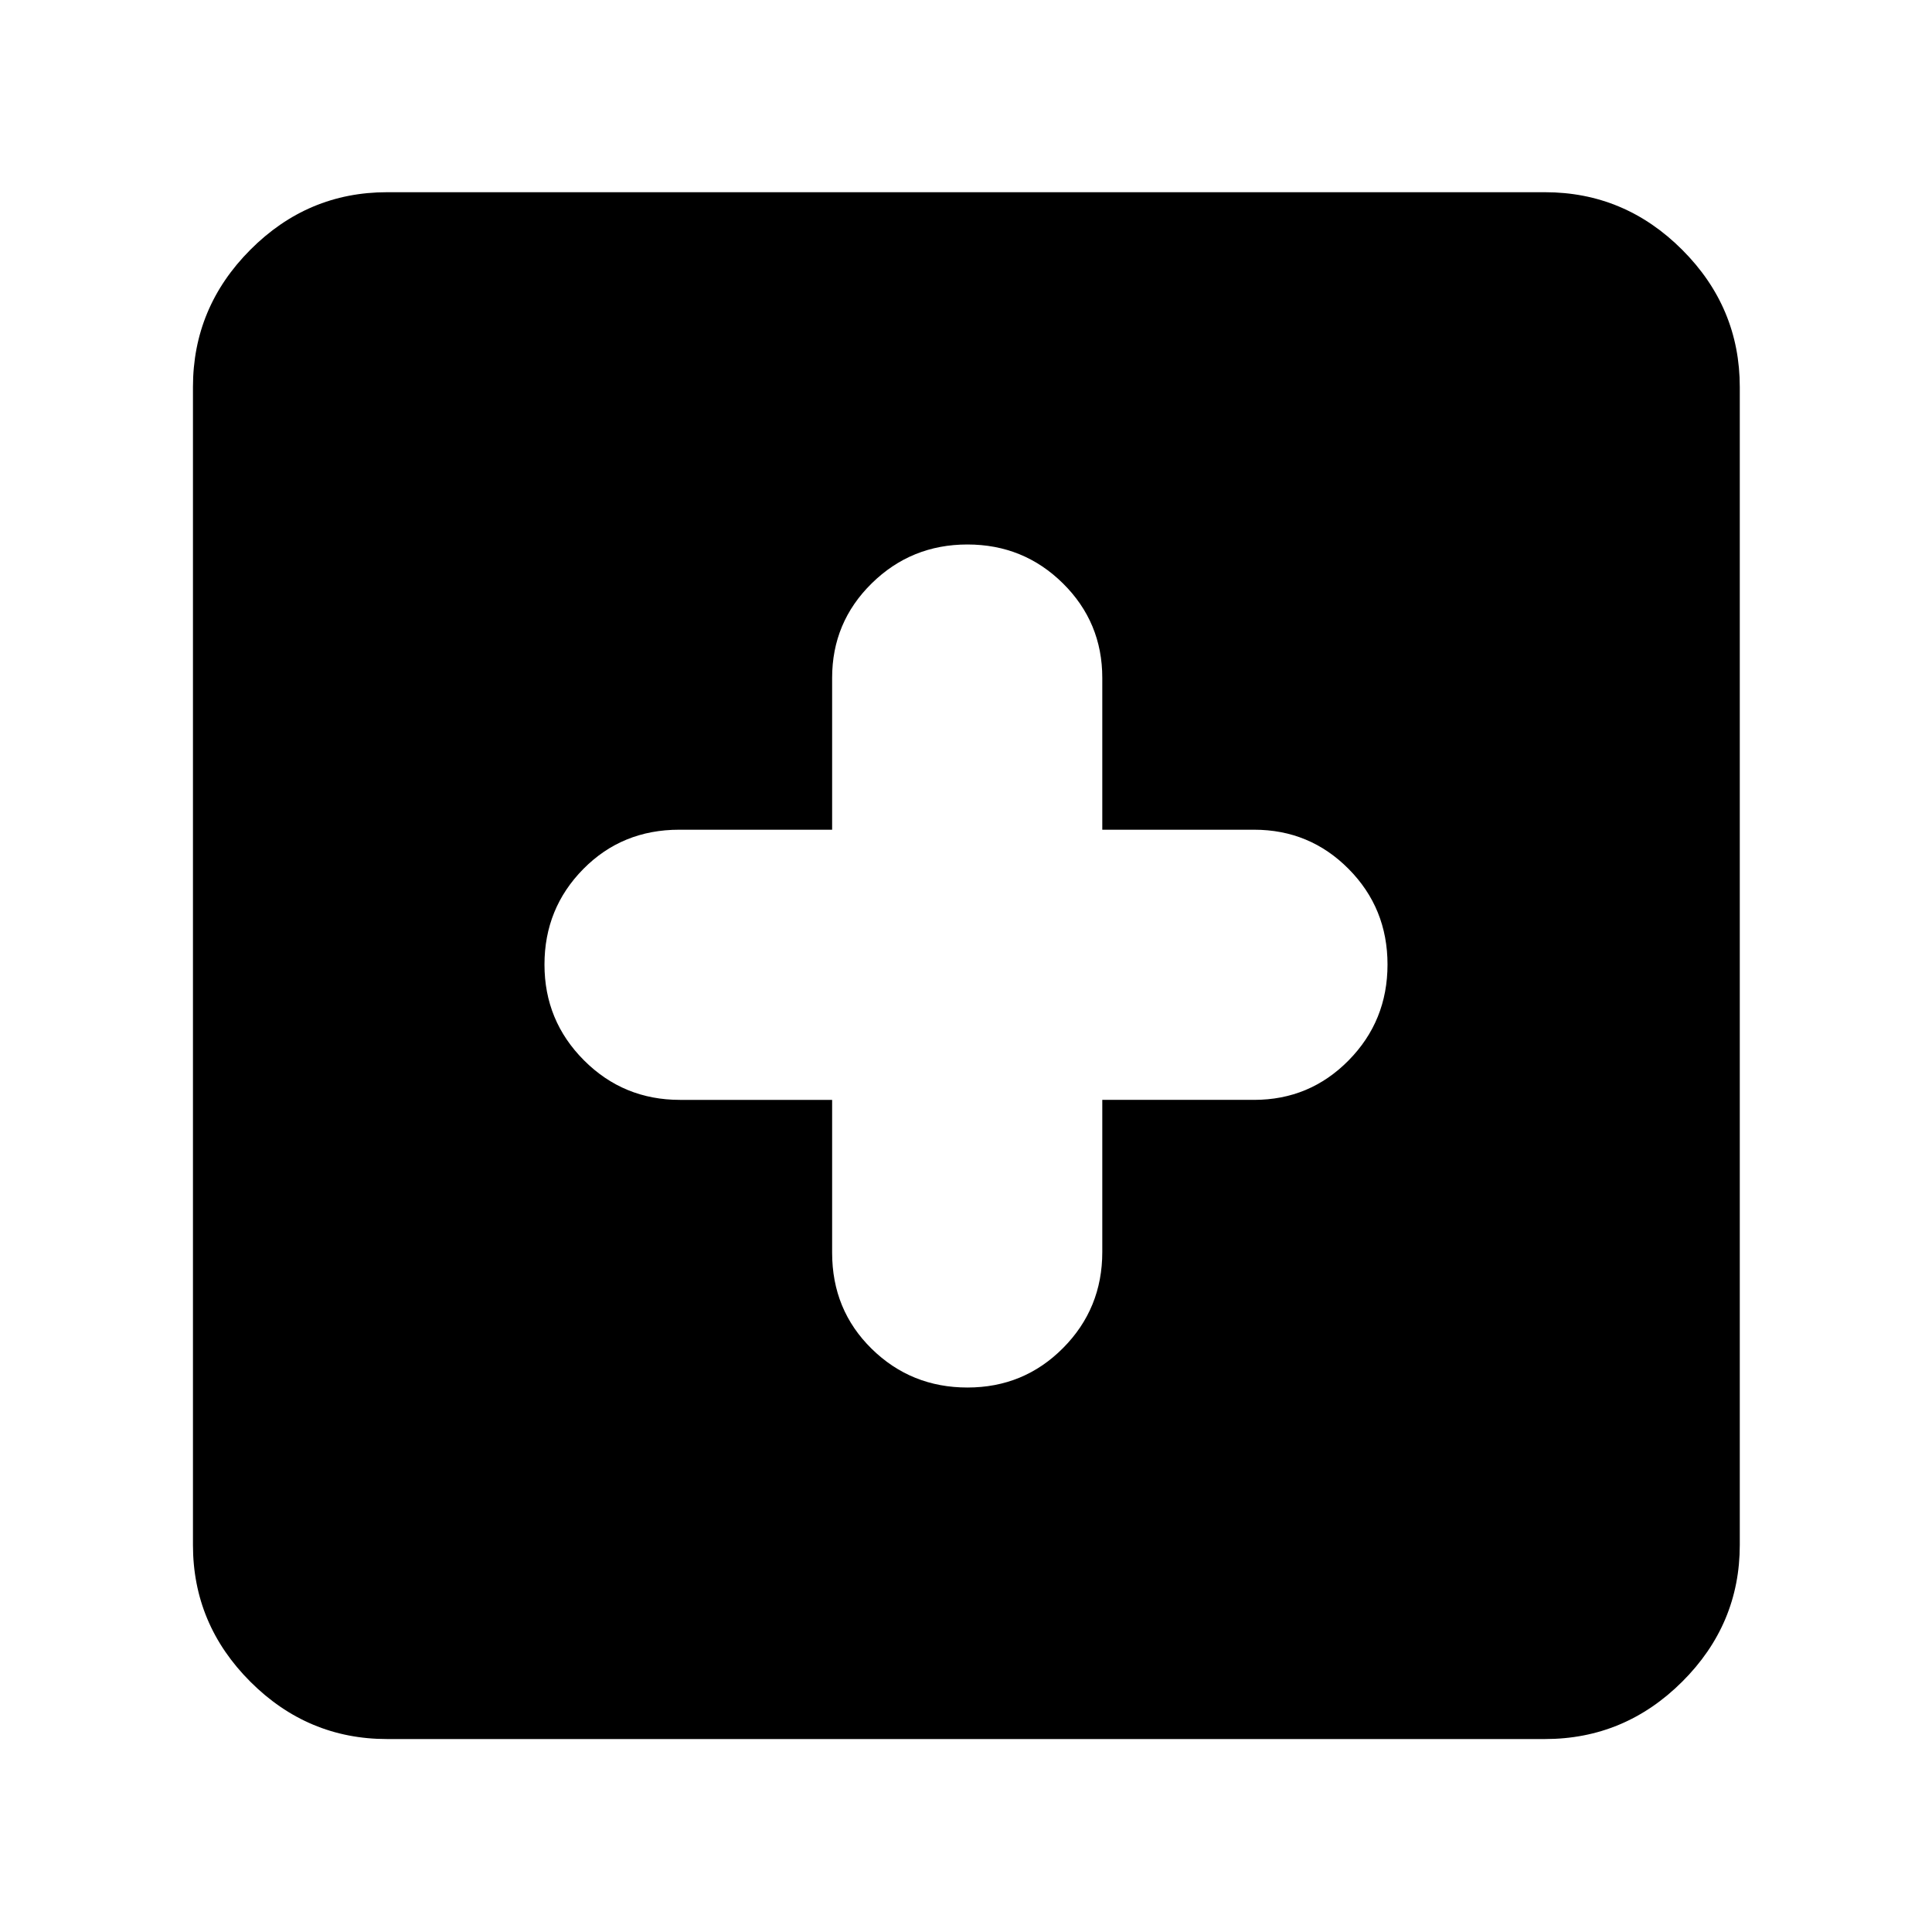 <svg xmlns="http://www.w3.org/2000/svg" height="40" viewBox="0 -960 960 960" width="40"><path d="M413.48-413.48v75.97q0 28.4 19.61 47.68 19.62 19.28 47.64 19.28t47.51-19.63q19.48-19.62 19.48-47.66v-75.64h75.44q27.62 0 46.95-19.61 19.34-19.62 19.34-47.64t-19.34-47.51q-19.33-19.48-46.95-19.48h-75.44v-75.44q0-27.62-19.54-46.95-19.55-19.34-47.47-19.34-27.92 0-47.58 19.34-19.65 19.33-19.65 46.95v75.44h-75.97q-28.4 0-47.68 19.54-19.28 19.55-19.28 47.47 0 27.92 19.63 47.58 19.62 19.65 47.66 19.65h75.64ZM192.32-95.88q-39.43 0-67.94-28.5-28.5-28.51-28.5-67.94v-575.36q0-39.59 28.5-68.2 28.51-28.61 67.94-28.61h575.36q39.59 0 68.2 28.61t28.61 68.2v575.36q0 39.43-28.61 67.94-28.61 28.5-68.2 28.5H192.32Z"/></svg>